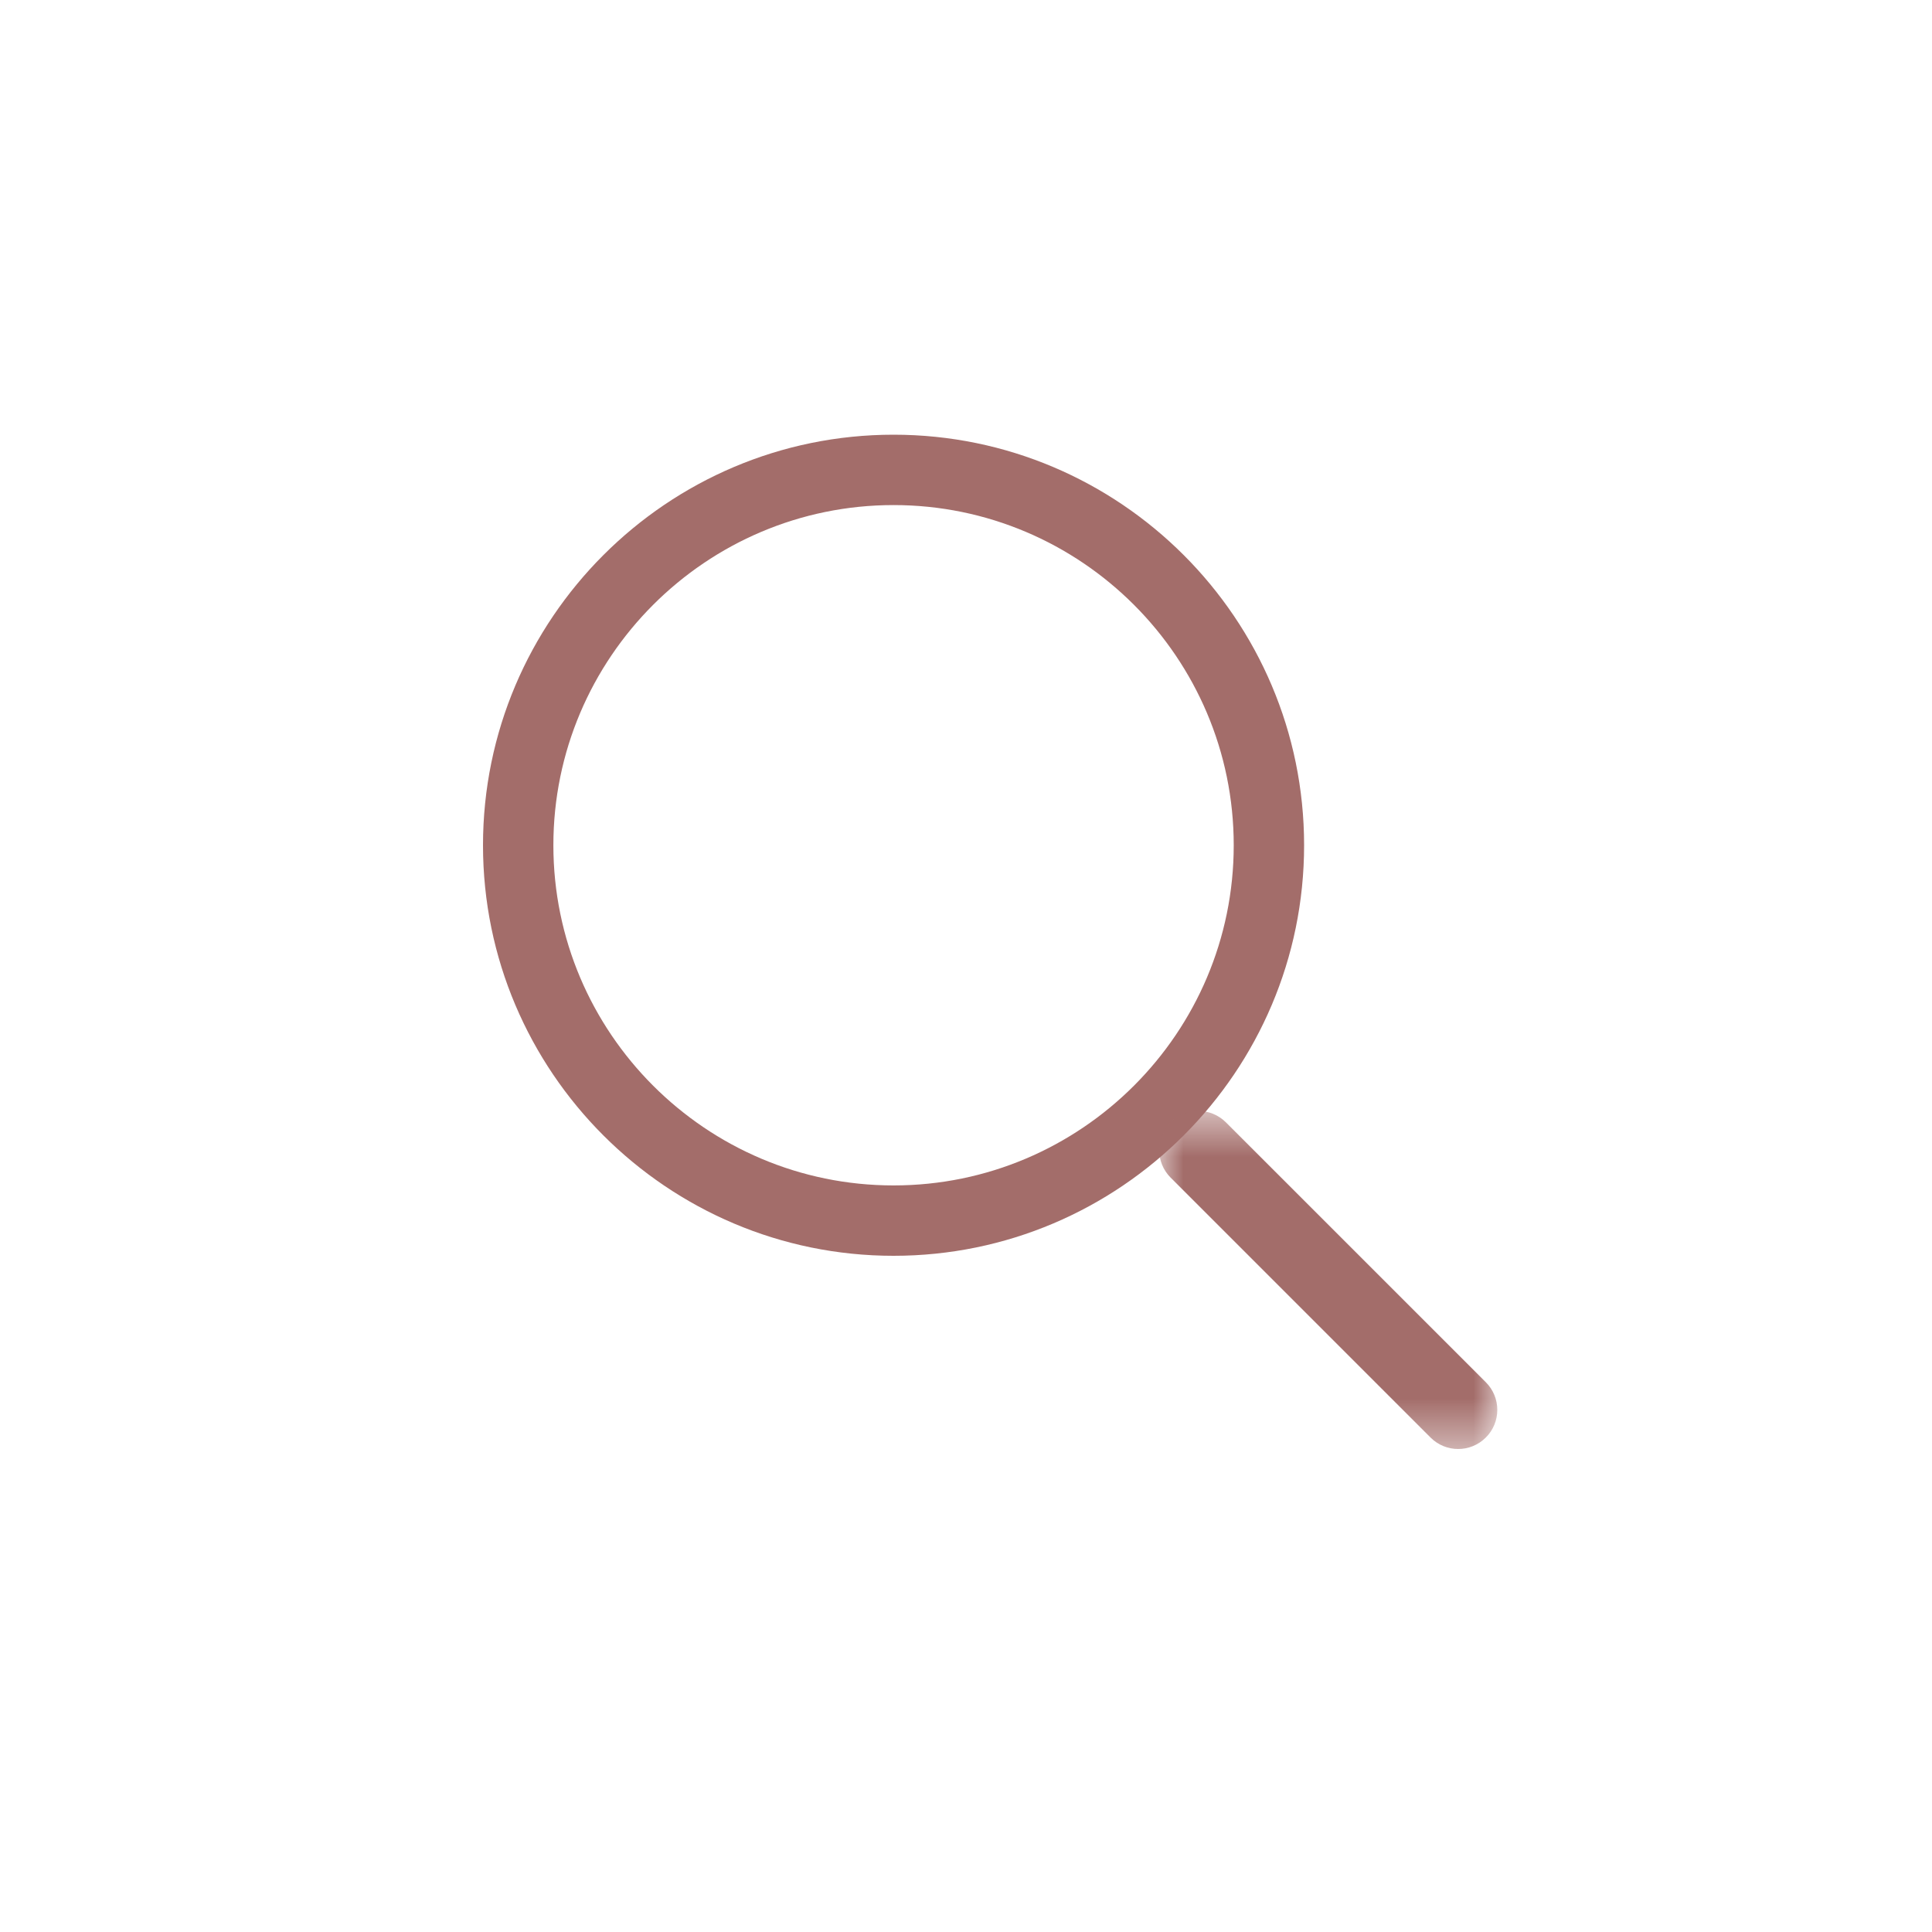 <?xml version="1.0" encoding="UTF-8"?>
<svg width="40px" height="40px" viewBox="0 0 40 40" version="1.1" xmlns="http://www.w3.org/2000/svg" xmlns:xlink="http://www.w3.org/1999/xlink">
    <title>search_out</title>
    <defs>
        <polygon id="path-1" points="0 0.554 7 0.554 7 7.554 0 7.554"></polygon>
    </defs>
    <g id="search_out" stroke="none" stroke-width="1" fill="none" fill-rule="evenodd">
        <g id="Group-6" transform="translate(10, 9)">
            <path d="M8.5,1.457 C12.383,1.457 15.543,4.617 15.543,8.5 C15.543,12.384 12.383,15.543 8.5,15.543 C4.617,15.543 1.457,12.384 1.457,8.5 C1.457,4.617 4.617,1.457 8.5,1.457 M8.5,17 C13.187,17 17,13.187 17,8.5 C17,3.813 13.187,0 8.5,0 C3.813,0 0,3.813 0,8.5 C0,13.187 3.813,17 8.5,17" id="Fill-1" fill="#A36D6A"></path>
            <g id="Group-5" transform="translate(14, 13.446)">
                <mask id="mask-2" fill="white">
                    <use xlink:href="#path-1"></use>
                </mask>
                <g id="Clip-4"></g>
                <path d="M0.237,0.792 C-0.079,1.108 -0.079,1.62 0.237,1.936 L5.617,7.316 C5.776,7.475 5.982,7.554 6.19,7.554 C6.397,7.554 6.604,7.475 6.763,7.316 C7.079,7 7.079,6.488 6.763,6.172 L1.382,0.792 C1.065,0.475 0.553,0.475 0.237,0.792" id="Fill-3" fill="#A36D6A" mask="url(#mask-2)"></path>
            </g>
        </g>
    </g>
</svg>